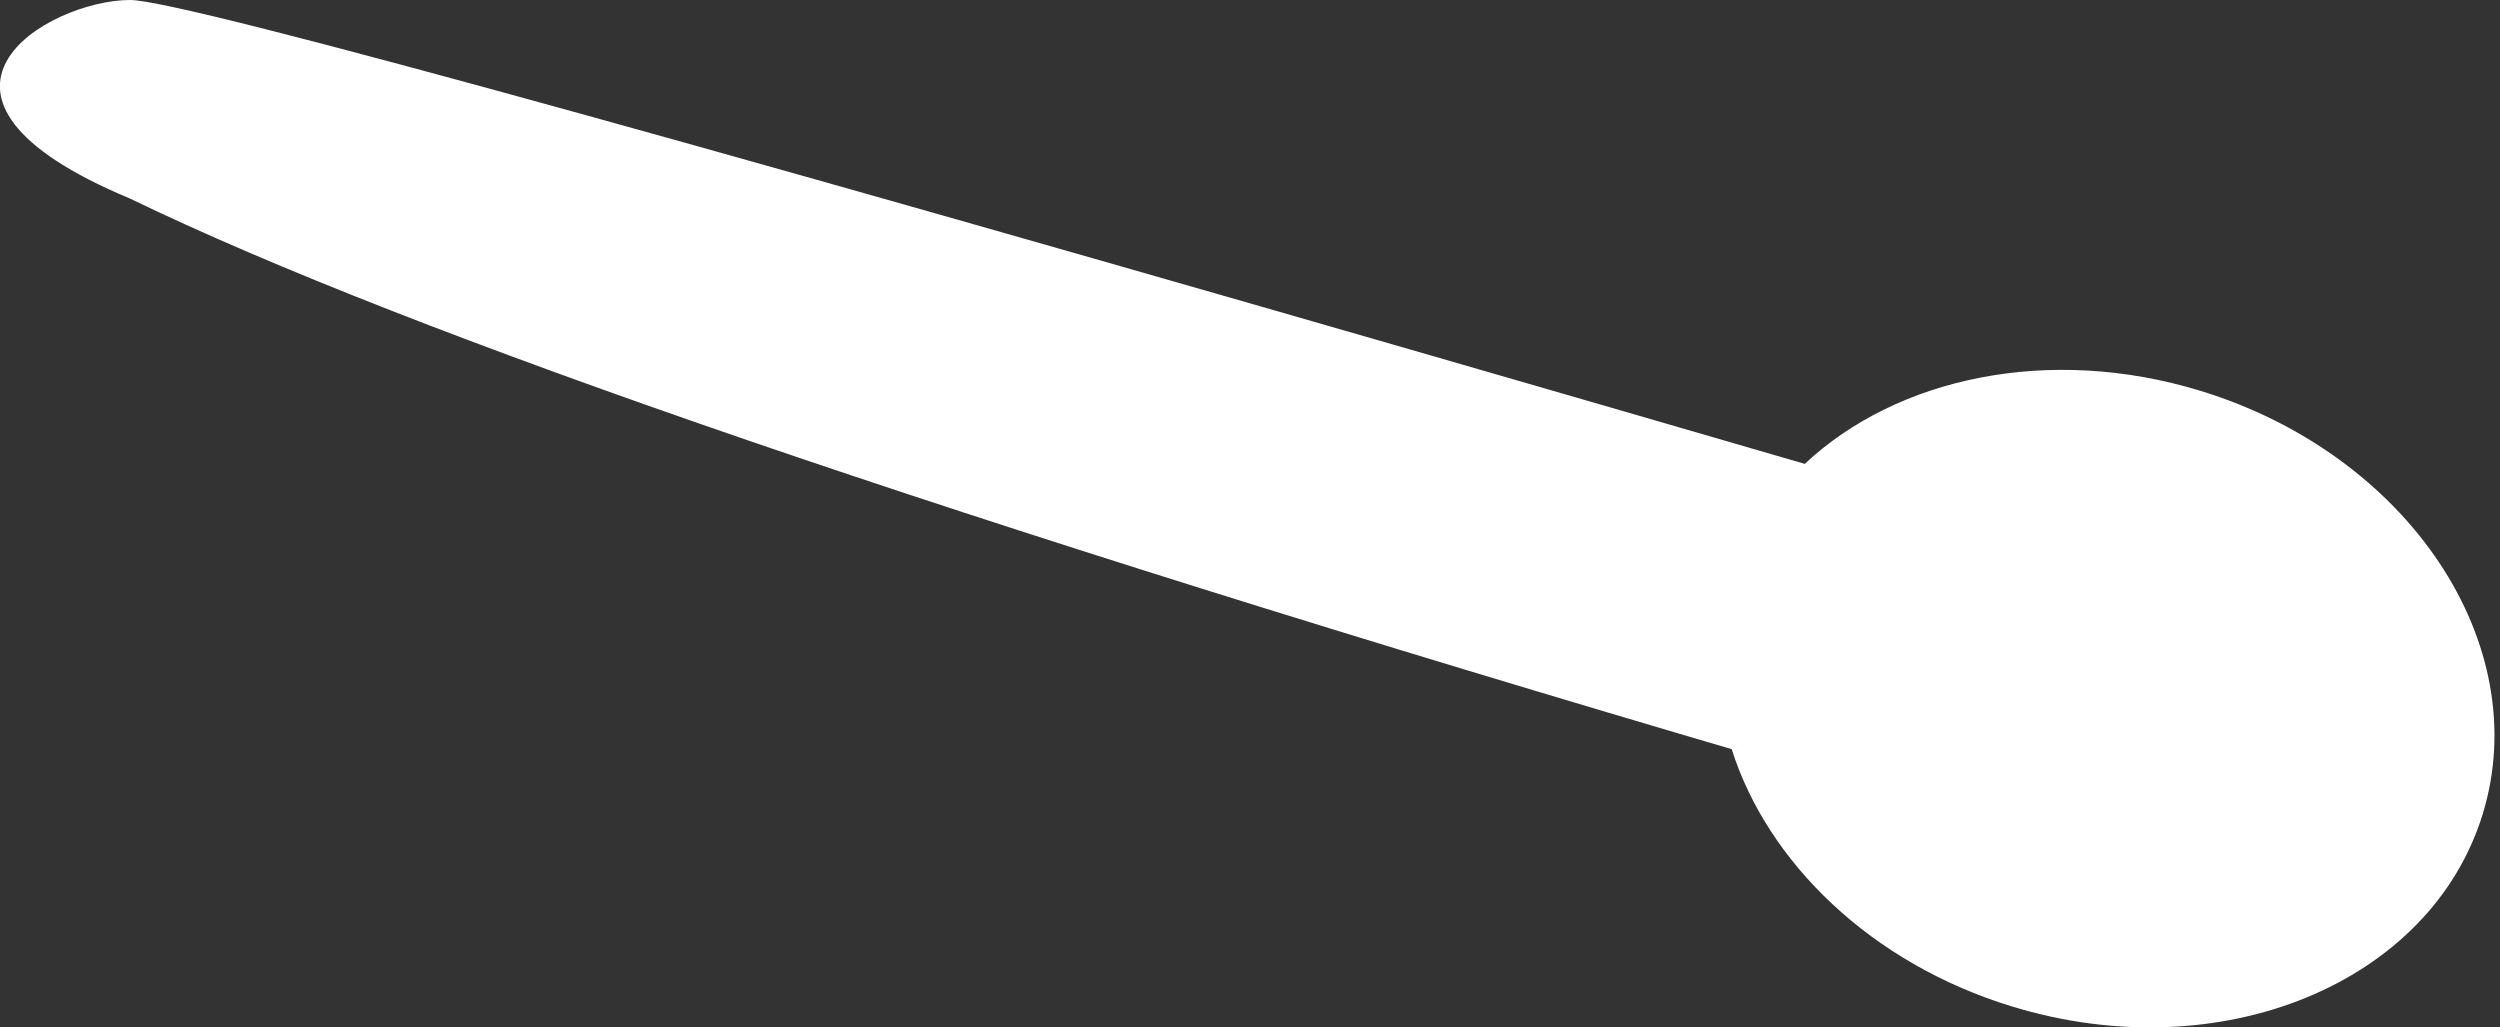 <?xml version="1.0" encoding="UTF-8"?><svg version="1.1" width="365px" height="150px" viewBox="0 0 365.0 150.0" xmlns="http://www.w3.org/2000/svg" xmlns:xlink="http://www.w3.org/1999/xlink"><rect x="0" y="0" width="365.0" height="150.0" fill="#333333" stroke="none"/><defs><clipPath id="i0"><path d="M320.527,-7.10542736e-15 C352.284,-7.10542736e-15 378.027,21.043 378.027,47 C378.027,72.957 352.284,94 320.527,94 C299.014,94 280.26,84.343 270.4,70.042 L273.781,70.004 C151.982,71.377 68.485,68.555 23.29,61.539 C-15.522,57.72 3.336,37.315 14.811,33.806 C22.261,31.529 106.799,29.289 268.428,27.088 C277.598,11.084 297.479,-7.10542736e-15 320.527,-7.10542736e-15 Z"></path></clipPath></defs><g transform="translate(14.72 -36.659) rotate(17)"><g clip-path="url(#i0)"><polygon points="0,-7.10542736e-15 378.027,-7.10542736e-15 378.027,94 0,94 0,-7.10542736e-15" stroke="none" fill="#FFFFFF"></polygon></g></g></svg>